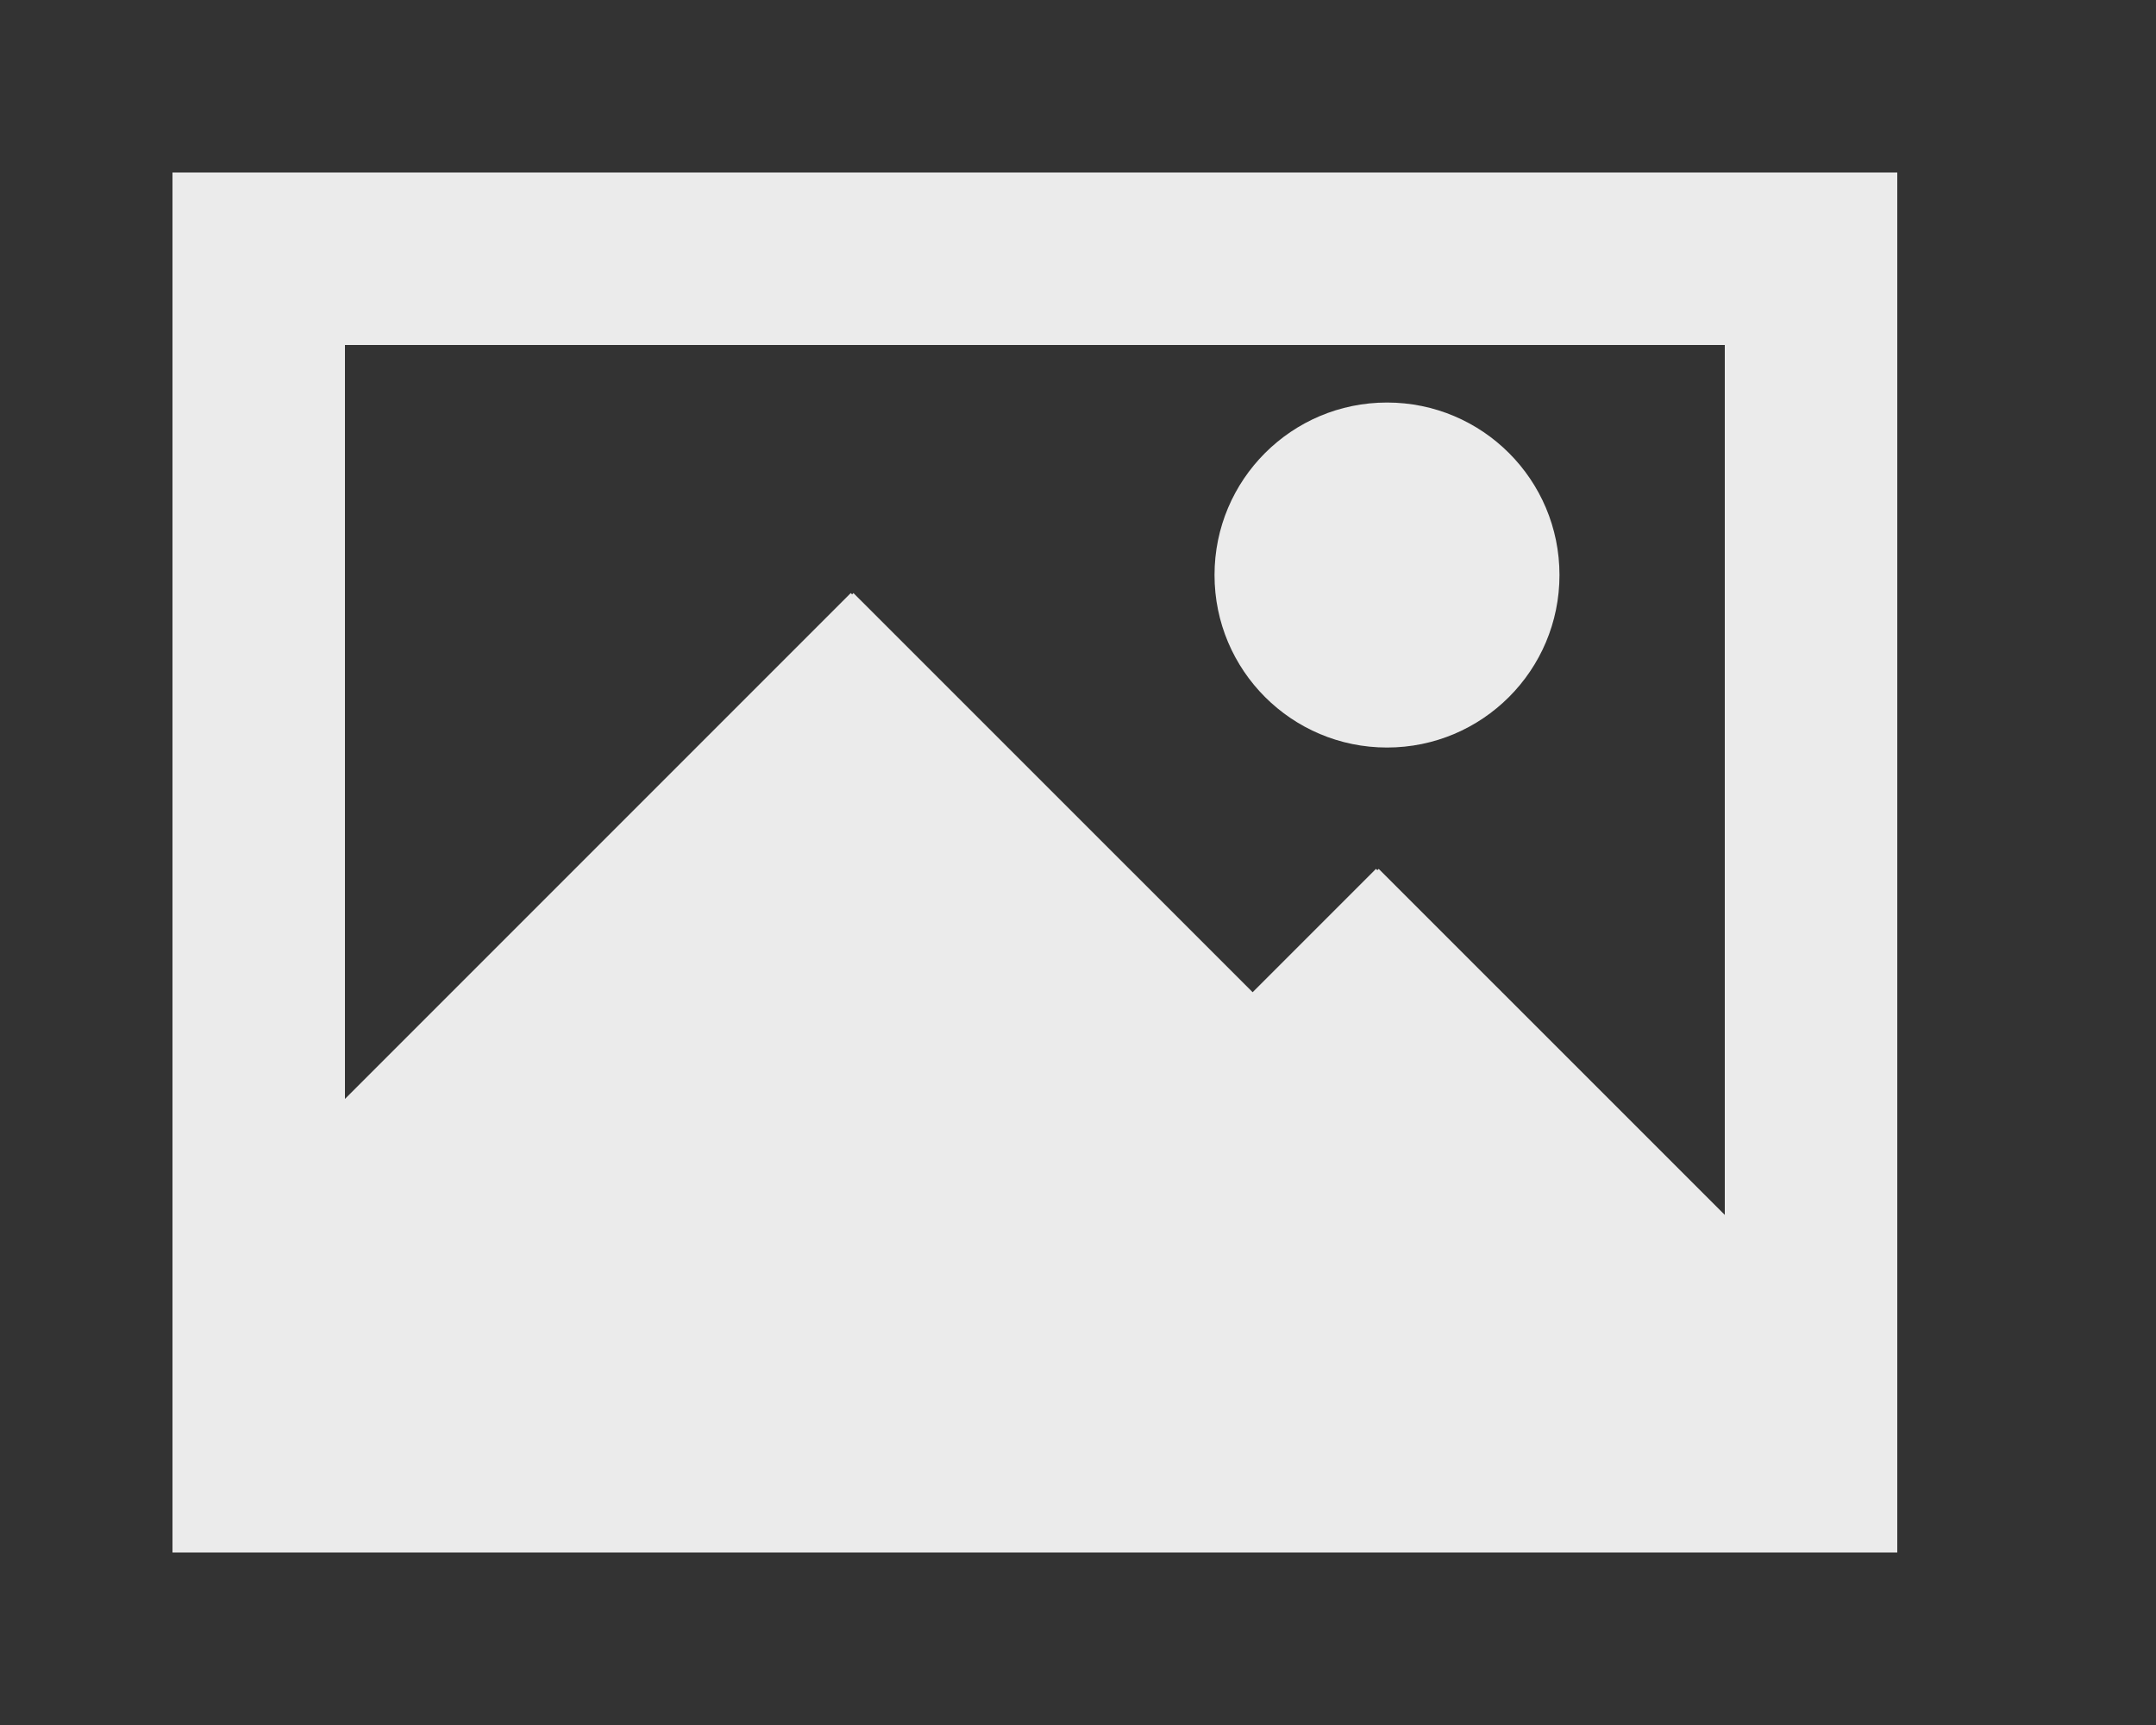 <!-- Generated by IcoMoon.io -->
<svg version="1.1" xmlns="http://www.w3.org/2000/svg" width="50" height="40" viewBox="0 0 50 40">
<rect x="0" y="0" width="50" height="40" fill="#333333" stroke="none"/>
<title>mp-image_picture-3</title>
<path fill="#ebebeb" d="M28.166 13.334c0-2.21 1.79-4 4-4s4 1.79 4 4c0 2.21-1.79 4-4 4s-4-1.79-4-4v0zM40 28.172l-8.026-8.024-0.032 0.030-0.032-0.030-2.86 2.86-9.258-9.256-0.030 0.032-0.032-0.032-11.73 11.73v-17.482h32v20.172zM4 36h40v-32h-40v32z"></path>
</svg>
